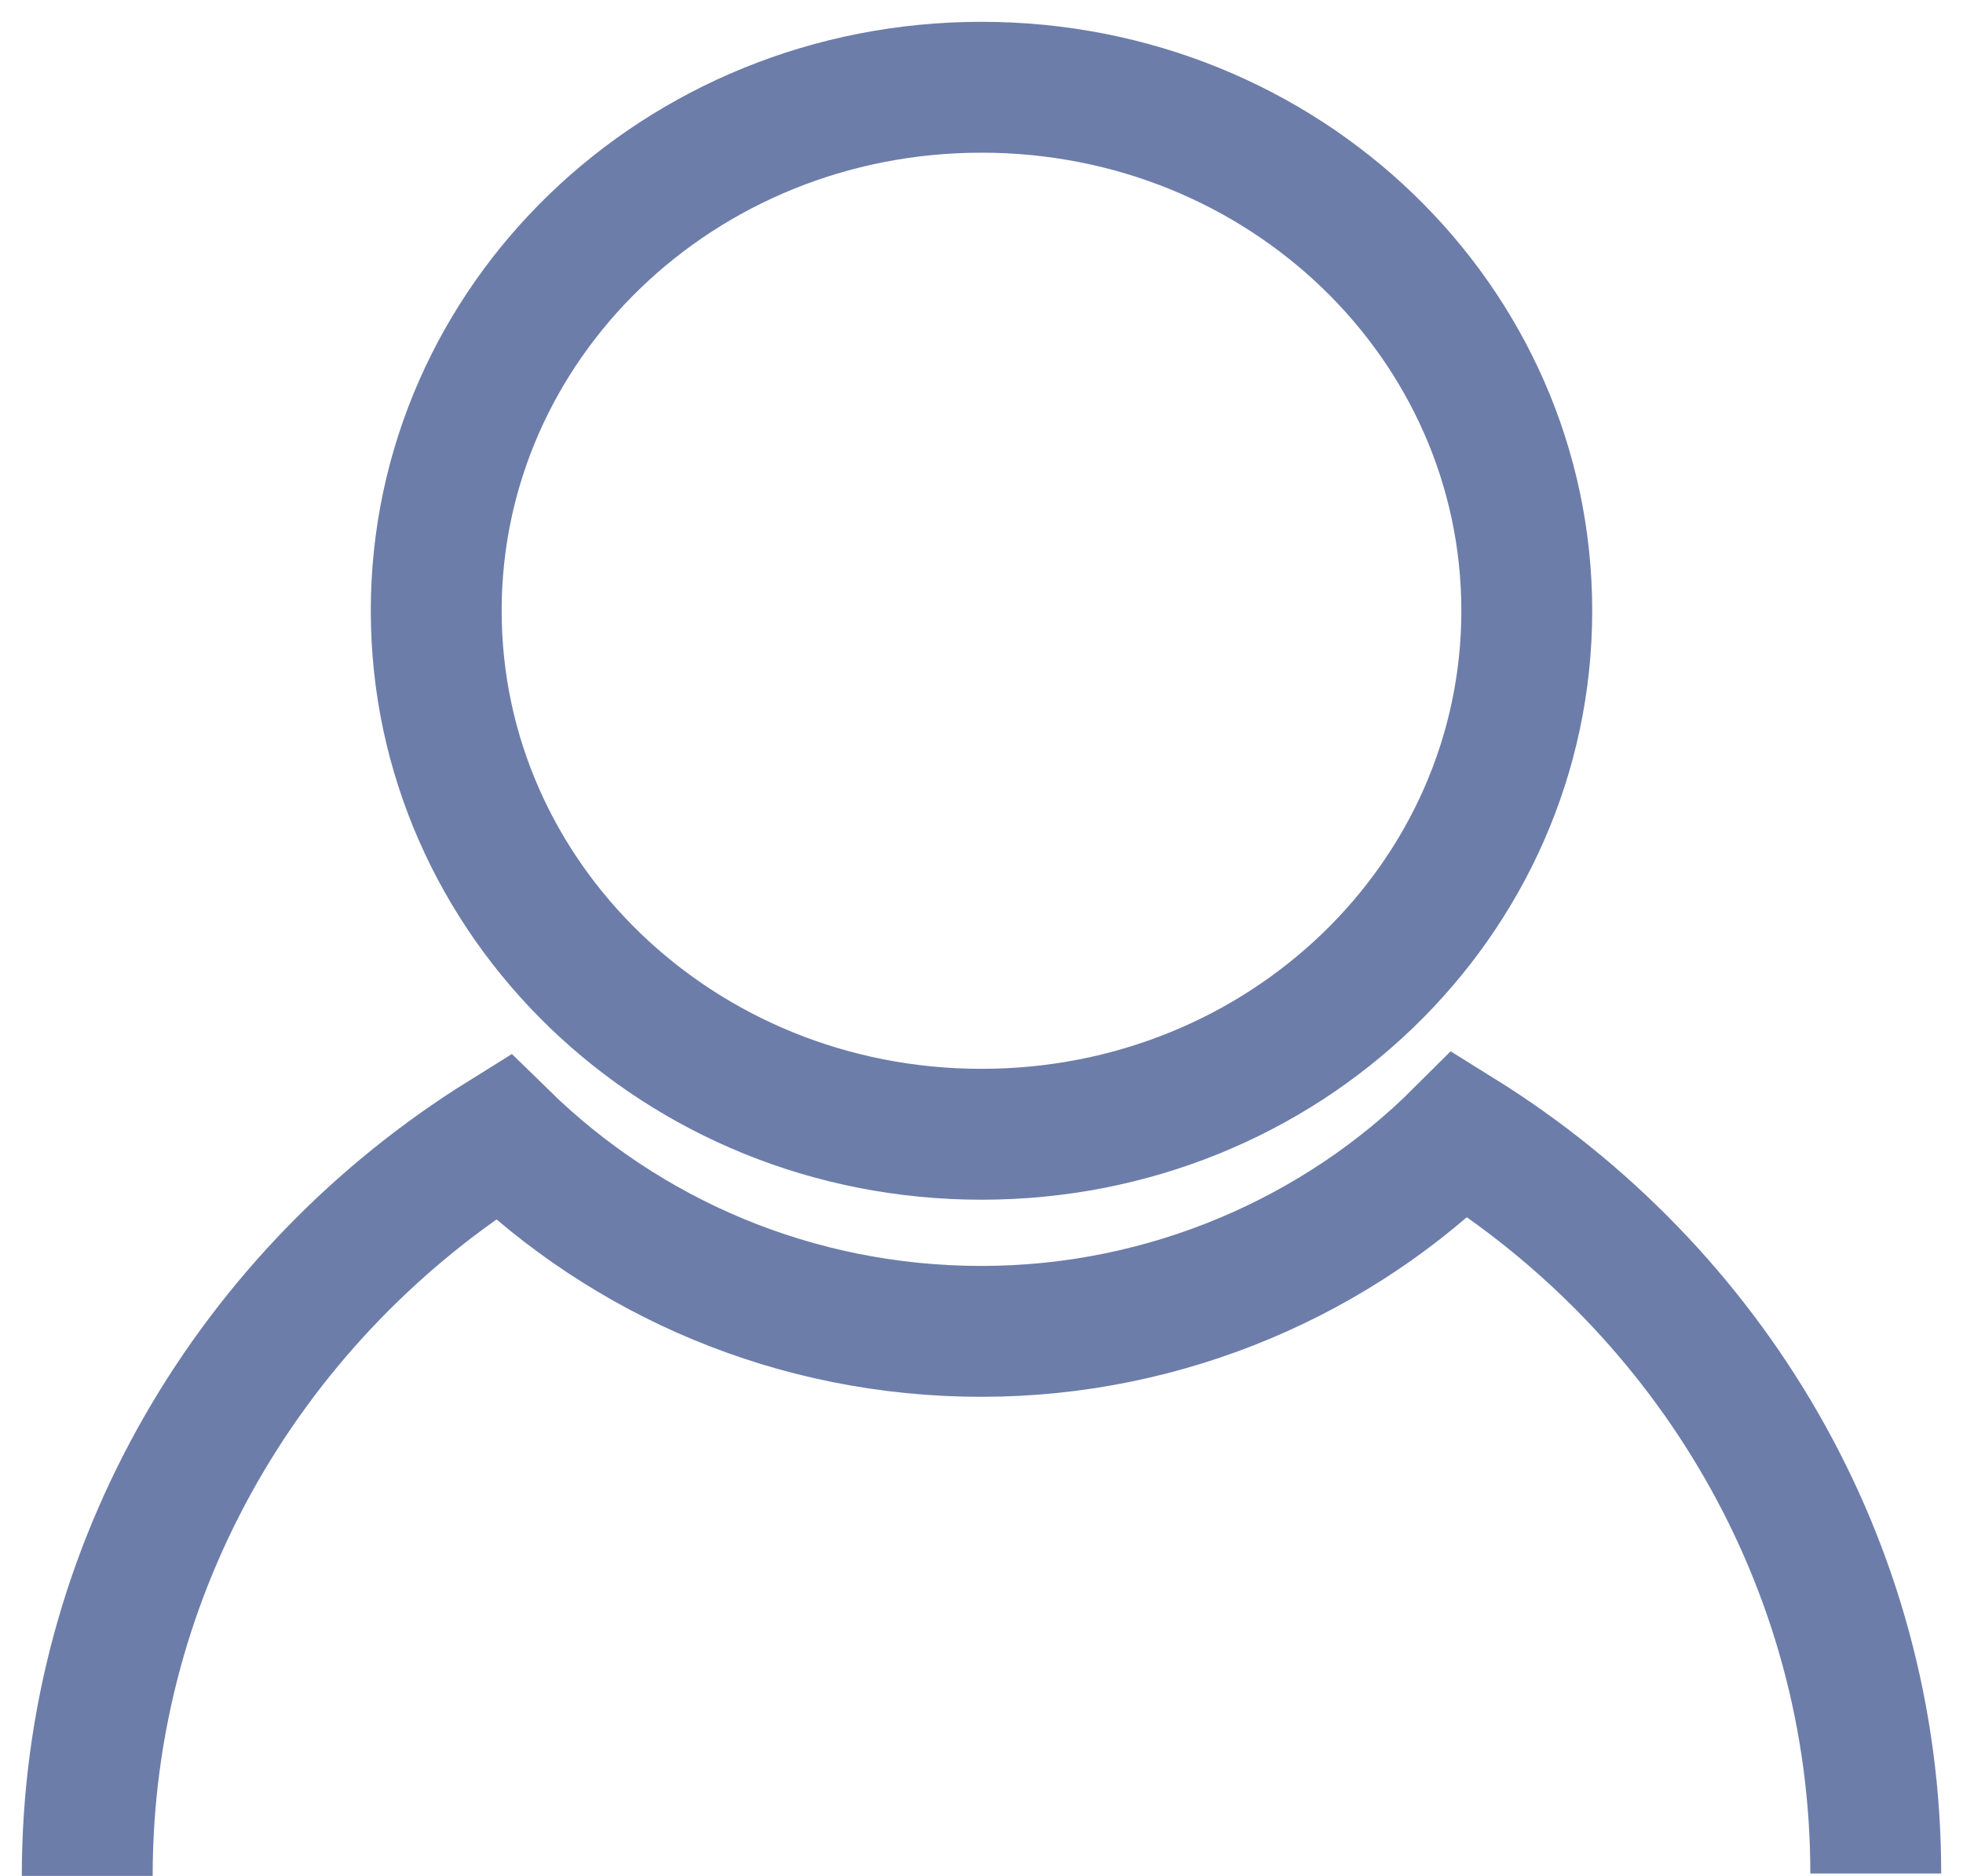 <svg width="45" height="43" viewBox="0 0 45 43" fill="none" xmlns="http://www.w3.org/2000/svg">
<path d="M22.5 26C15.556 26 10 20.609 10 14C10 7.391 15.556 2 22.5 2C29.444 2 35 7.391 35 14C35 20.609 29.444 26 22.5 26Z" stroke="#6D7DAA" stroke-width="3" stroke-miterlimit="10" stroke-linecap="round" stroke-linejoin="round"/>
<path d="M43 42.944C43 35.827 39.189 29.558 33.472 26C30.7 28.767 26.773 30.518 22.5 30.518C18.227 30.518 14.358 28.824 11.528 26.056C5.811 29.615 2 35.884 2 43" stroke="#6D7DAA" stroke-width="3" stroke-miterlimit="10"/>
</svg>
